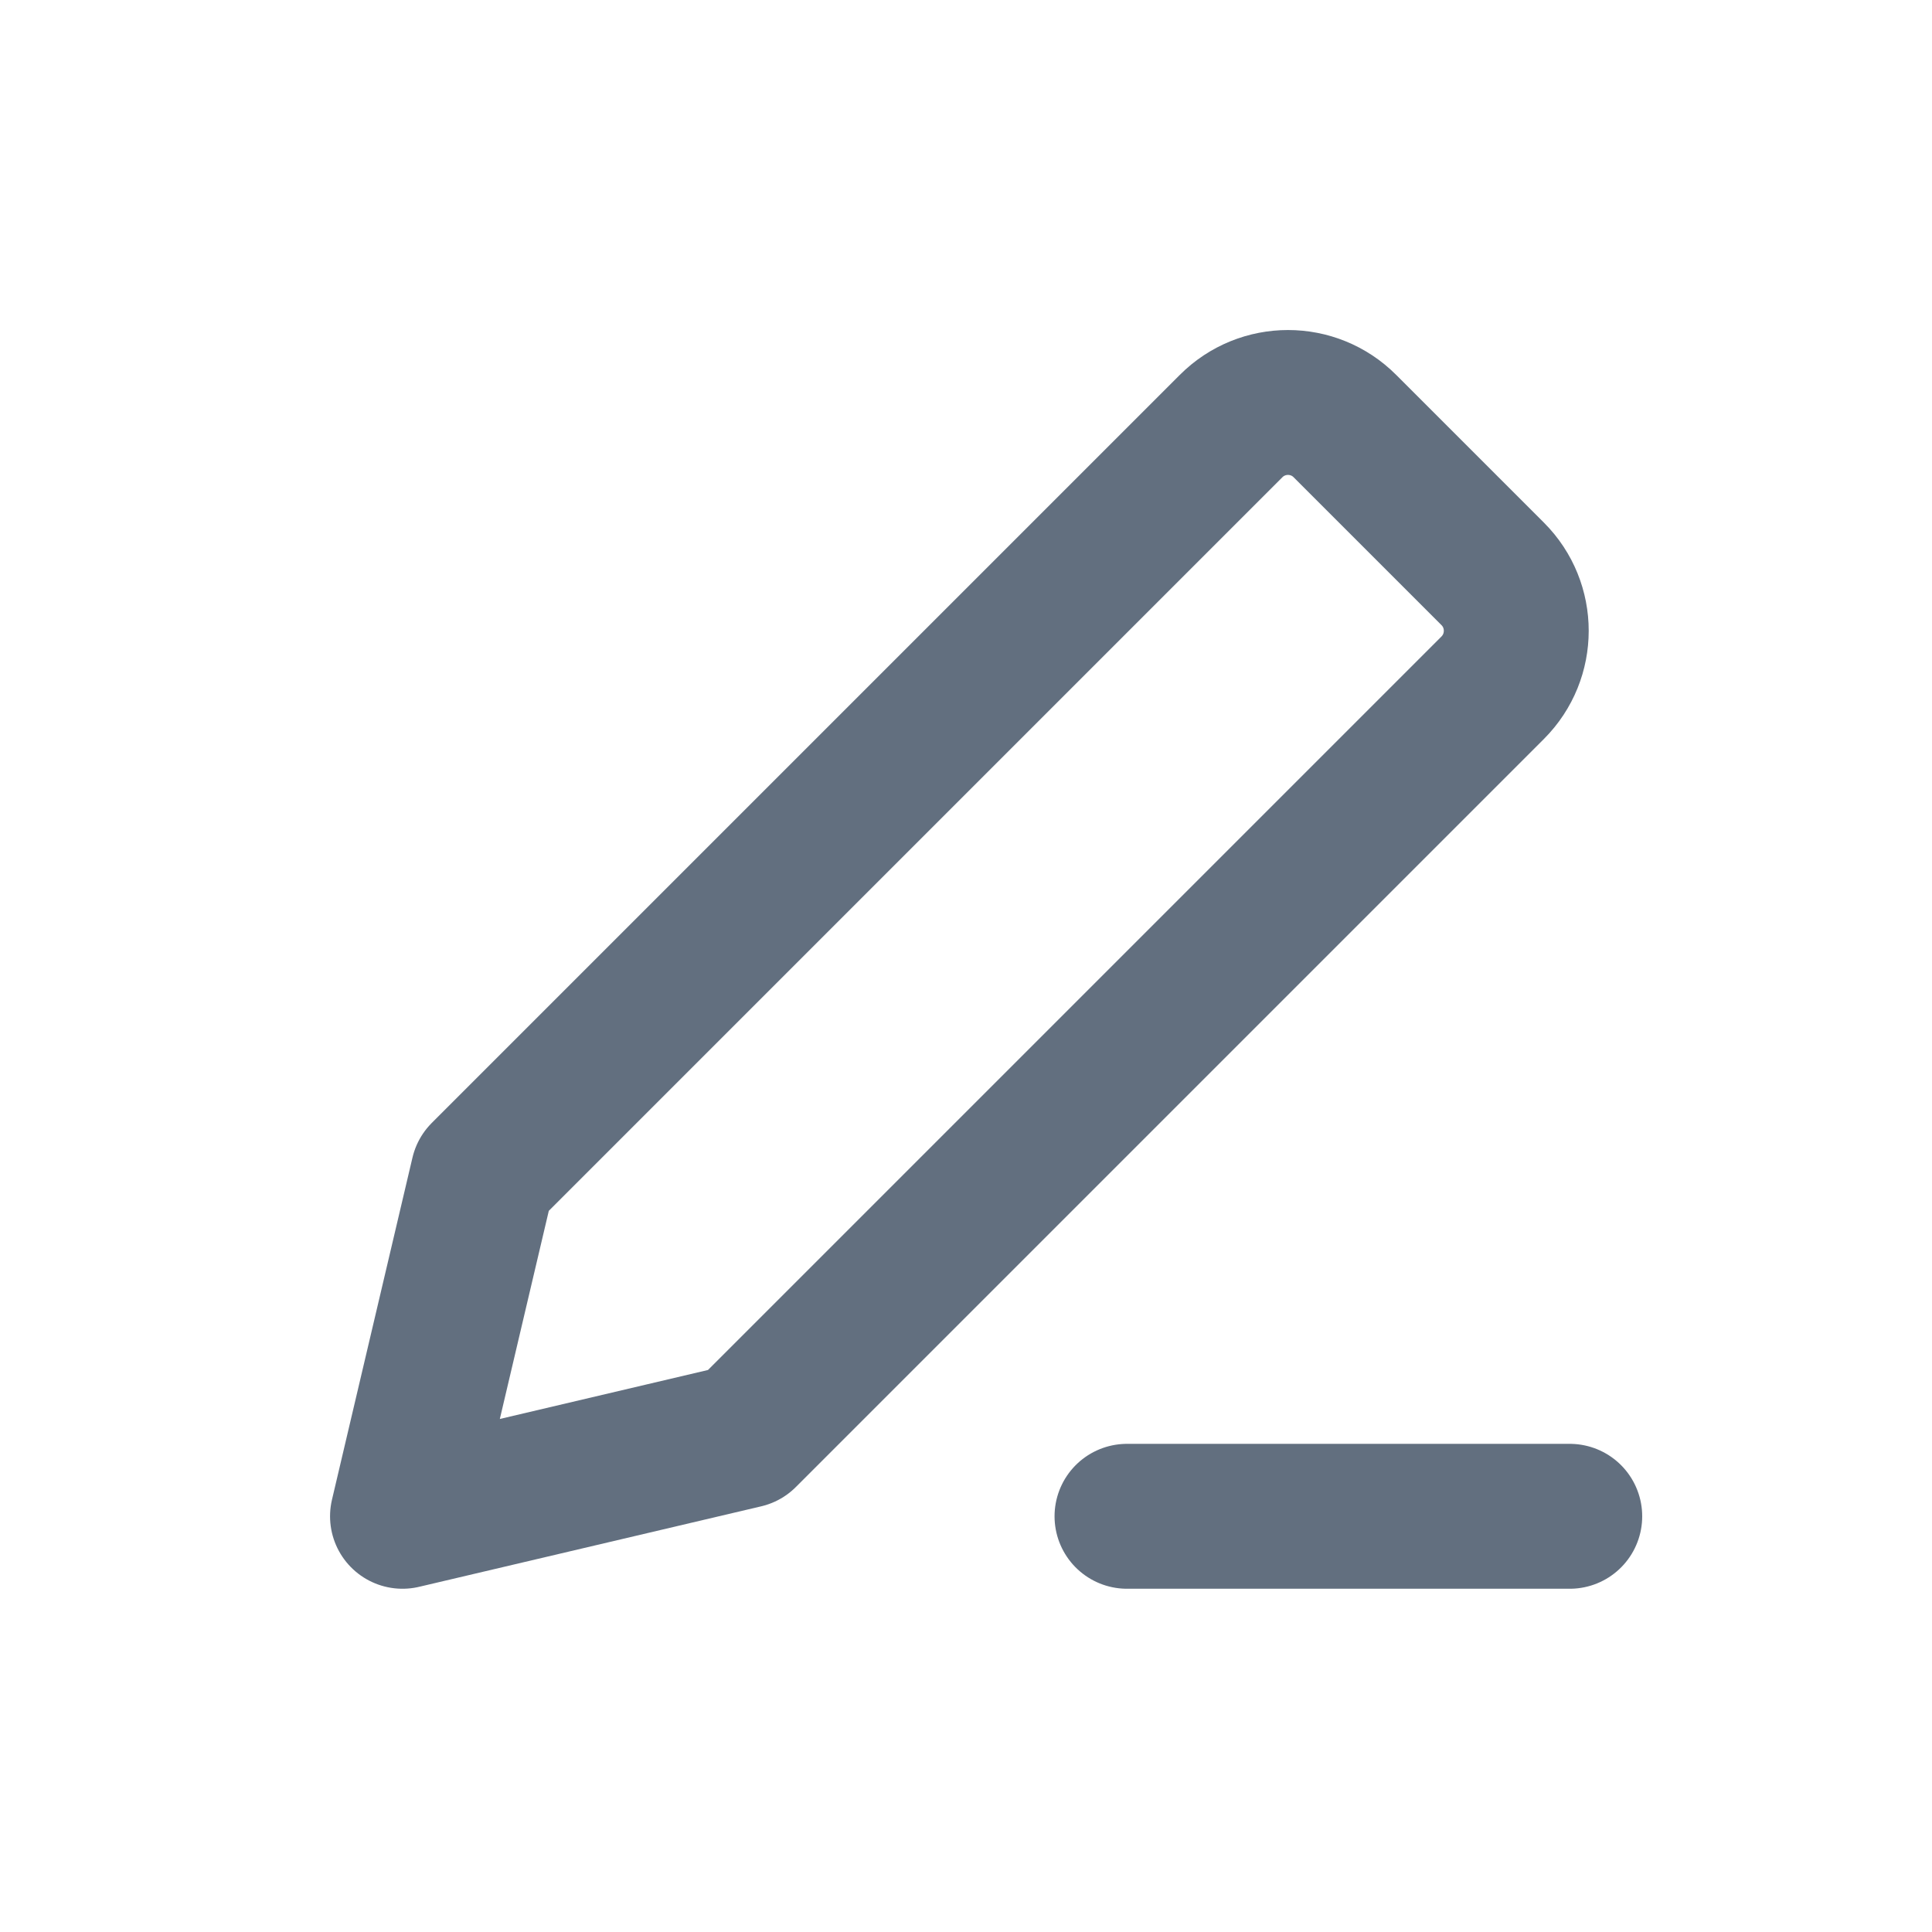 <svg width="24" height="24" viewBox="0 0 24 24" fill="none" xmlns="http://www.w3.org/2000/svg">
<path d="M19.5 18.836H14M5 18.836L9.25 17.836L18.543 8.543C18.933 8.152 18.933 7.519 18.543 7.129L16.707 5.293C16.317 4.902 15.683 4.902 15.293 5.293L6 14.586L5 18.836Z" stroke="#626F7F" stroke-width="1.8" stroke-linecap="round" stroke-linejoin="round"/>
</svg>
